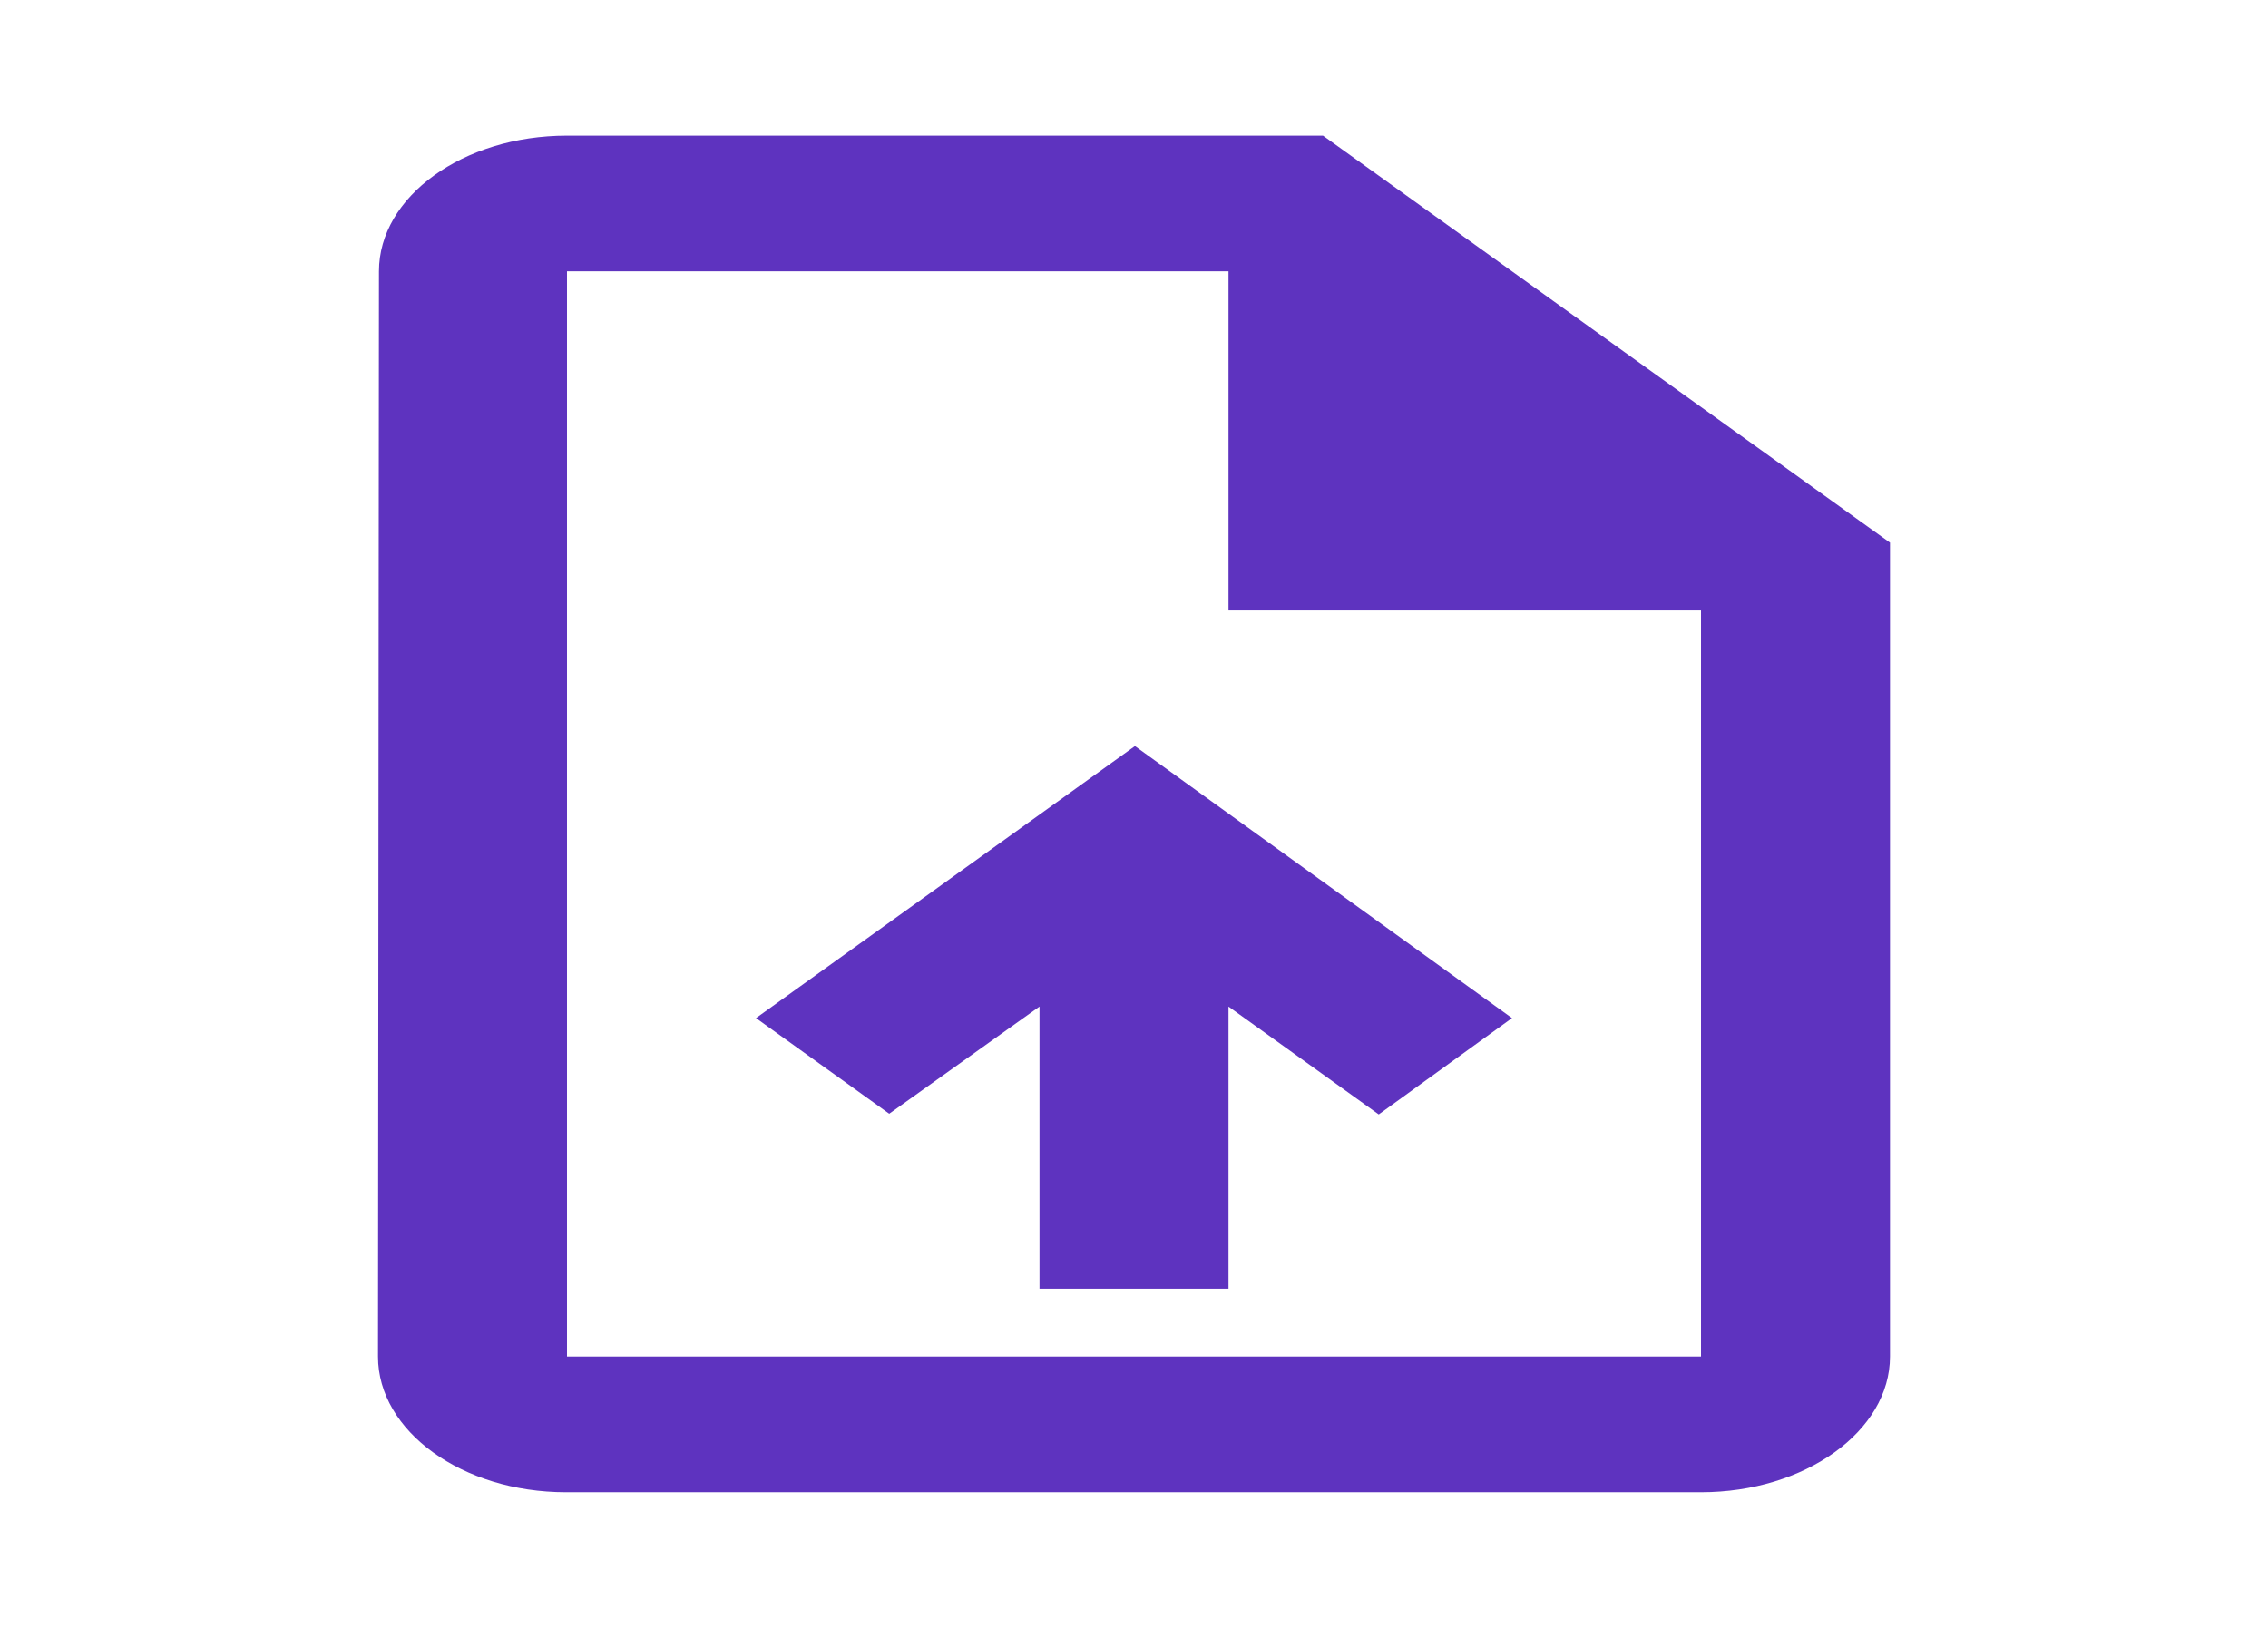 <svg width="78" height="56" viewBox="0 0 78 56" fill="none" xmlns="http://www.w3.org/2000/svg">
<g clip-path="url(#clip0_3962_2167)">
<path d="M45.5 4.667H19.5C15.925 4.667 13.033 6.766 13.033 9.333L13 46.666C13 49.233 15.893 51.333 19.468 51.333H58.5C62.075 51.333 65 49.233 65 46.666V18.666L45.5 4.667ZM58.5 46.666H19.5V9.333H42.25V21H58.5V46.666ZM26 35.023L30.582 38.313L35.75 34.627V44.333H42.25V34.627L47.417 38.337L52 35.023L39.032 25.666L26 35.023Z" fill="#5E33BF"/>
</g>
<defs>
<clipPath id="clip0_3962_2167">
<rect width="78" height="56" fill="white"/>
</clipPath>
</defs>
</svg>
